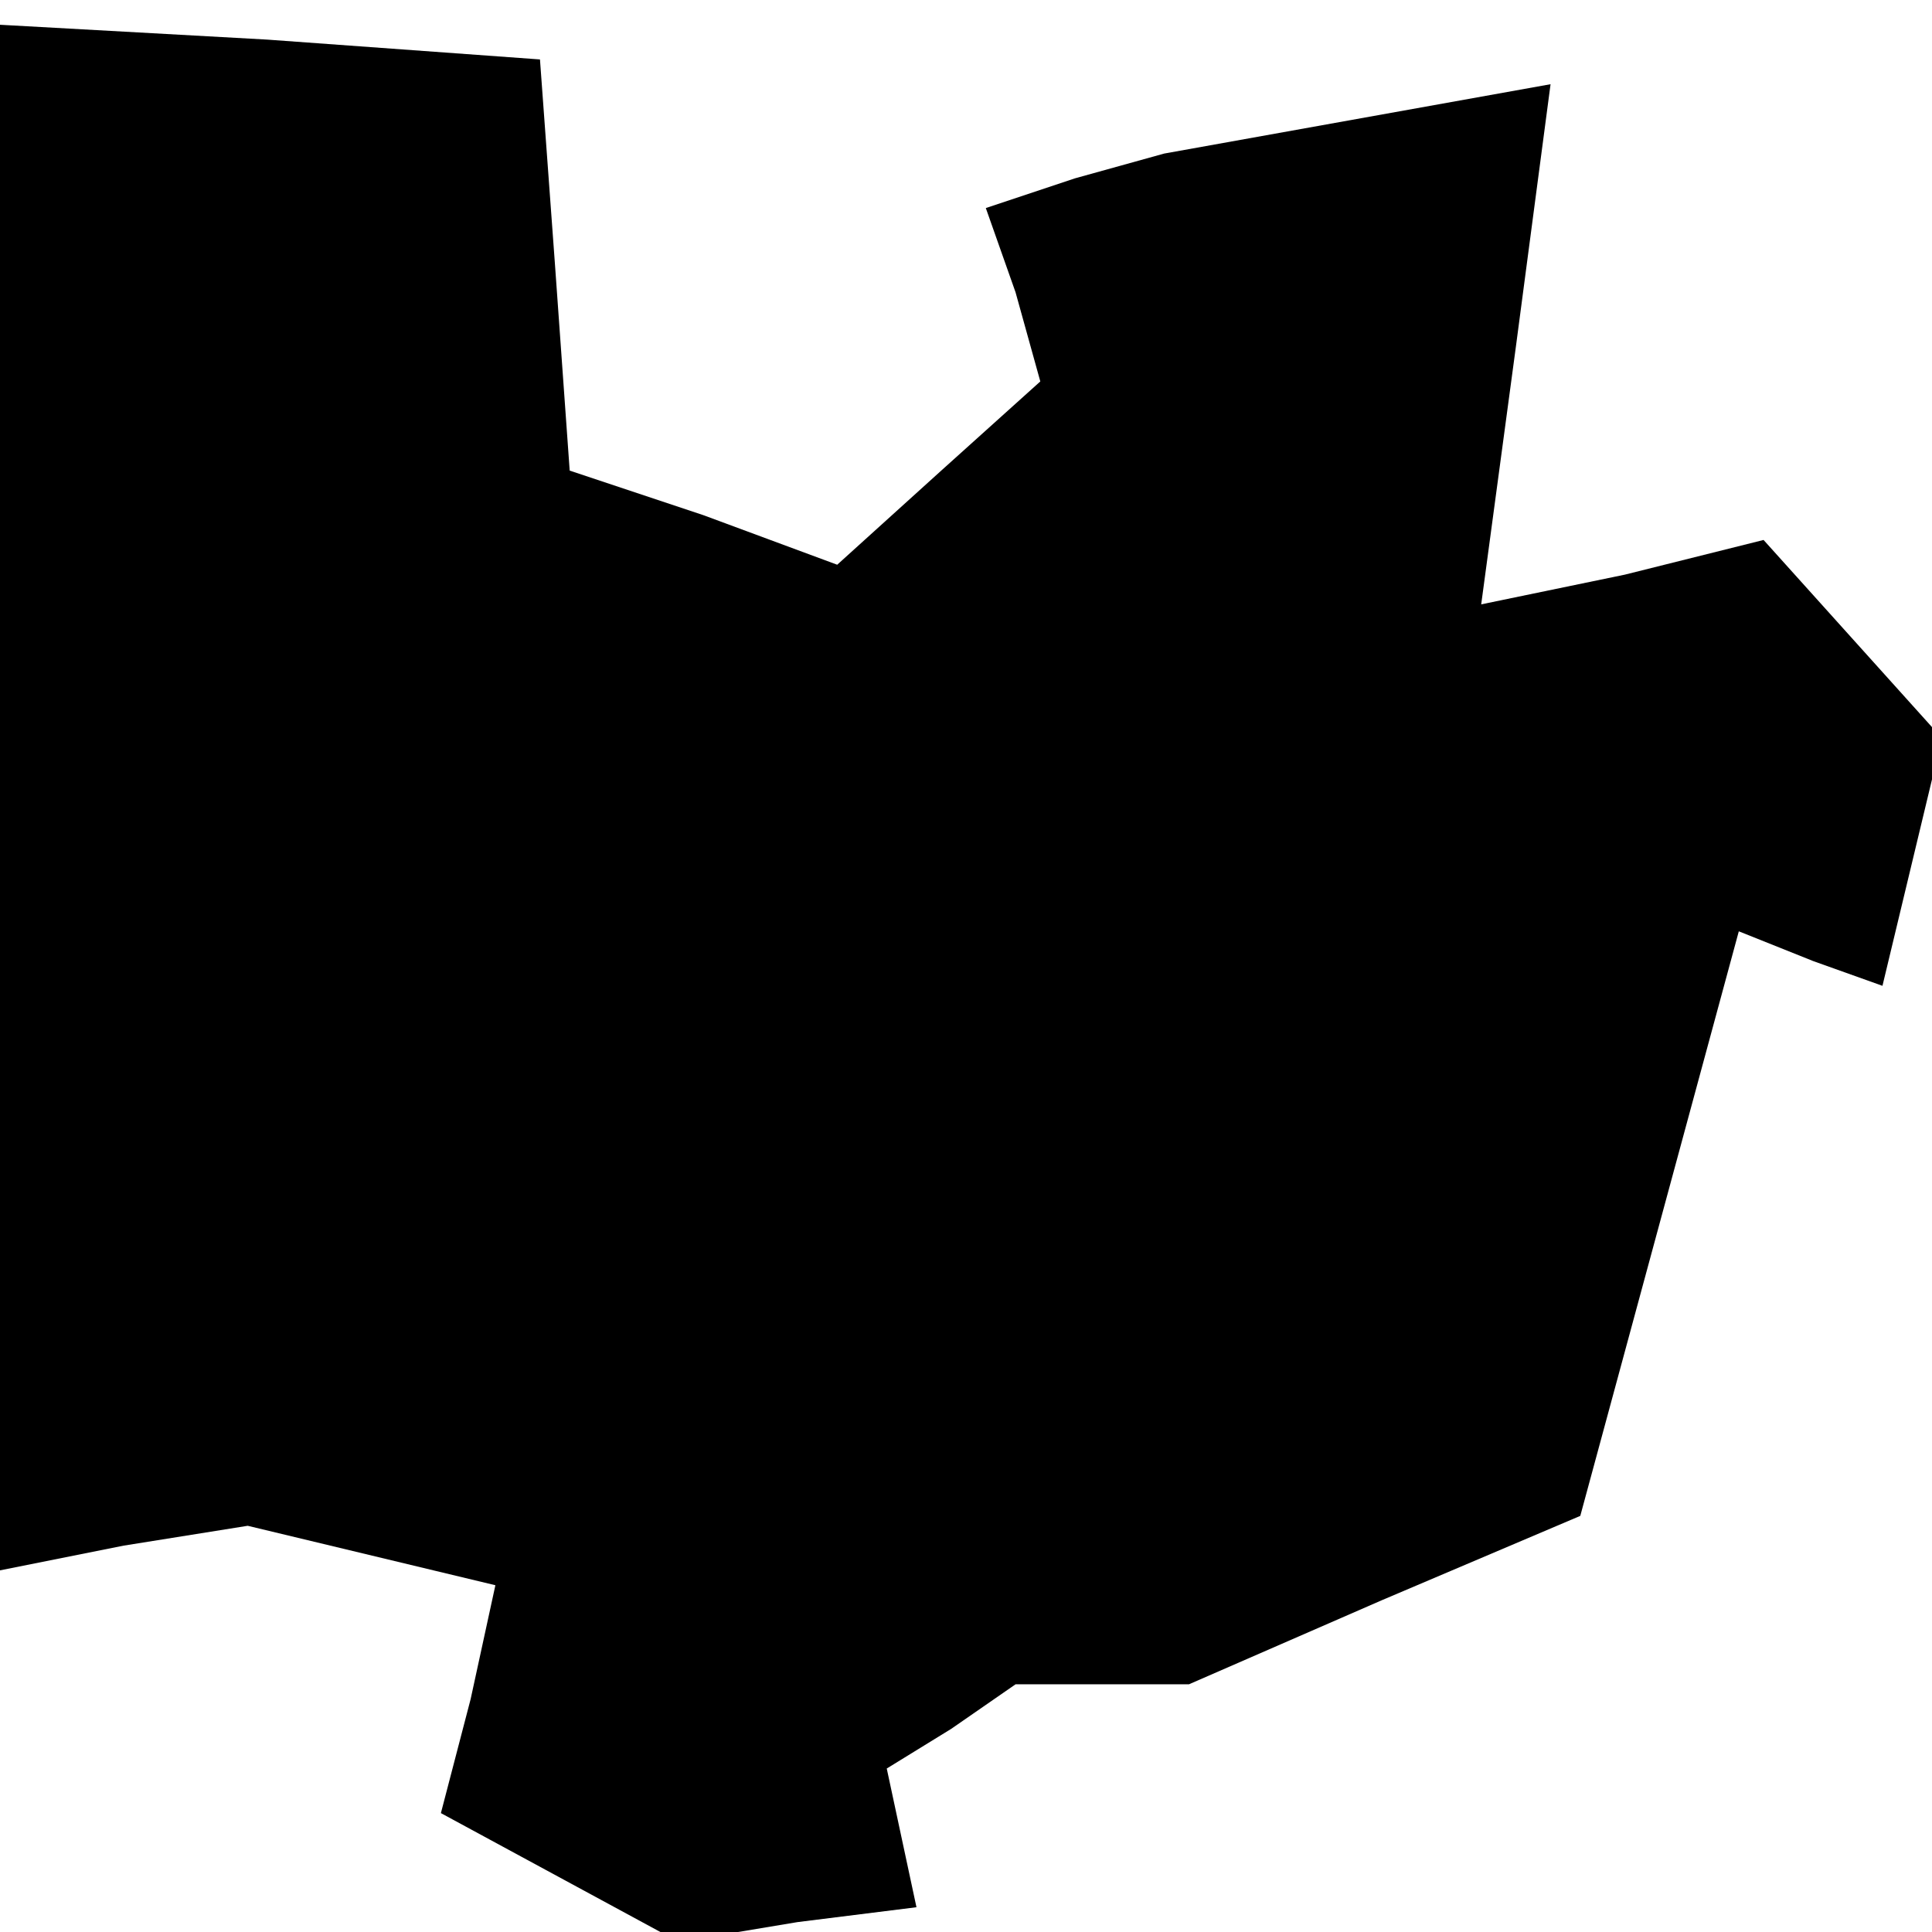 <?xml version="1.0" standalone="no"?>
<!DOCTYPE svg PUBLIC "-//W3C//DTD SVG 20010904//EN"
 "http://www.w3.org/TR/2001/REC-SVG-20010904/DTD/svg10.dtd">
<svg version="1.0" xmlns="http://www.w3.org/2000/svg"
 width="39pt" height="39pt" viewBox="0 0 39 39"
 preserveAspectRatio="xMidYMid meet">
<g transform="translate(0,39) scale(0.1,-0.1)"
fill="#000000" stroke="none">
<path d="M0 229 l0 -156 25 5 25 4 25 -6 25 -6 -5 -23 -6 -23 24 -13 24 -13
24 4 24 3 -3 14 -3 14 13 8 13 9 17 0 18 0 39 17 40 17 16 59 16 59 15 -6 14
-5 6 25 6 25 -18 20 -18 20 -28 -7 -29 -6 7 52 7 53 -39 -7 -39 -7 -18 -5 -18
-6 6 -17 5 -18 -20 -18 -21 -19 -27 10 -27 9 -3 42 -3 41 -55 4 -54 3 0 -156z"/>
</g>
</svg>
